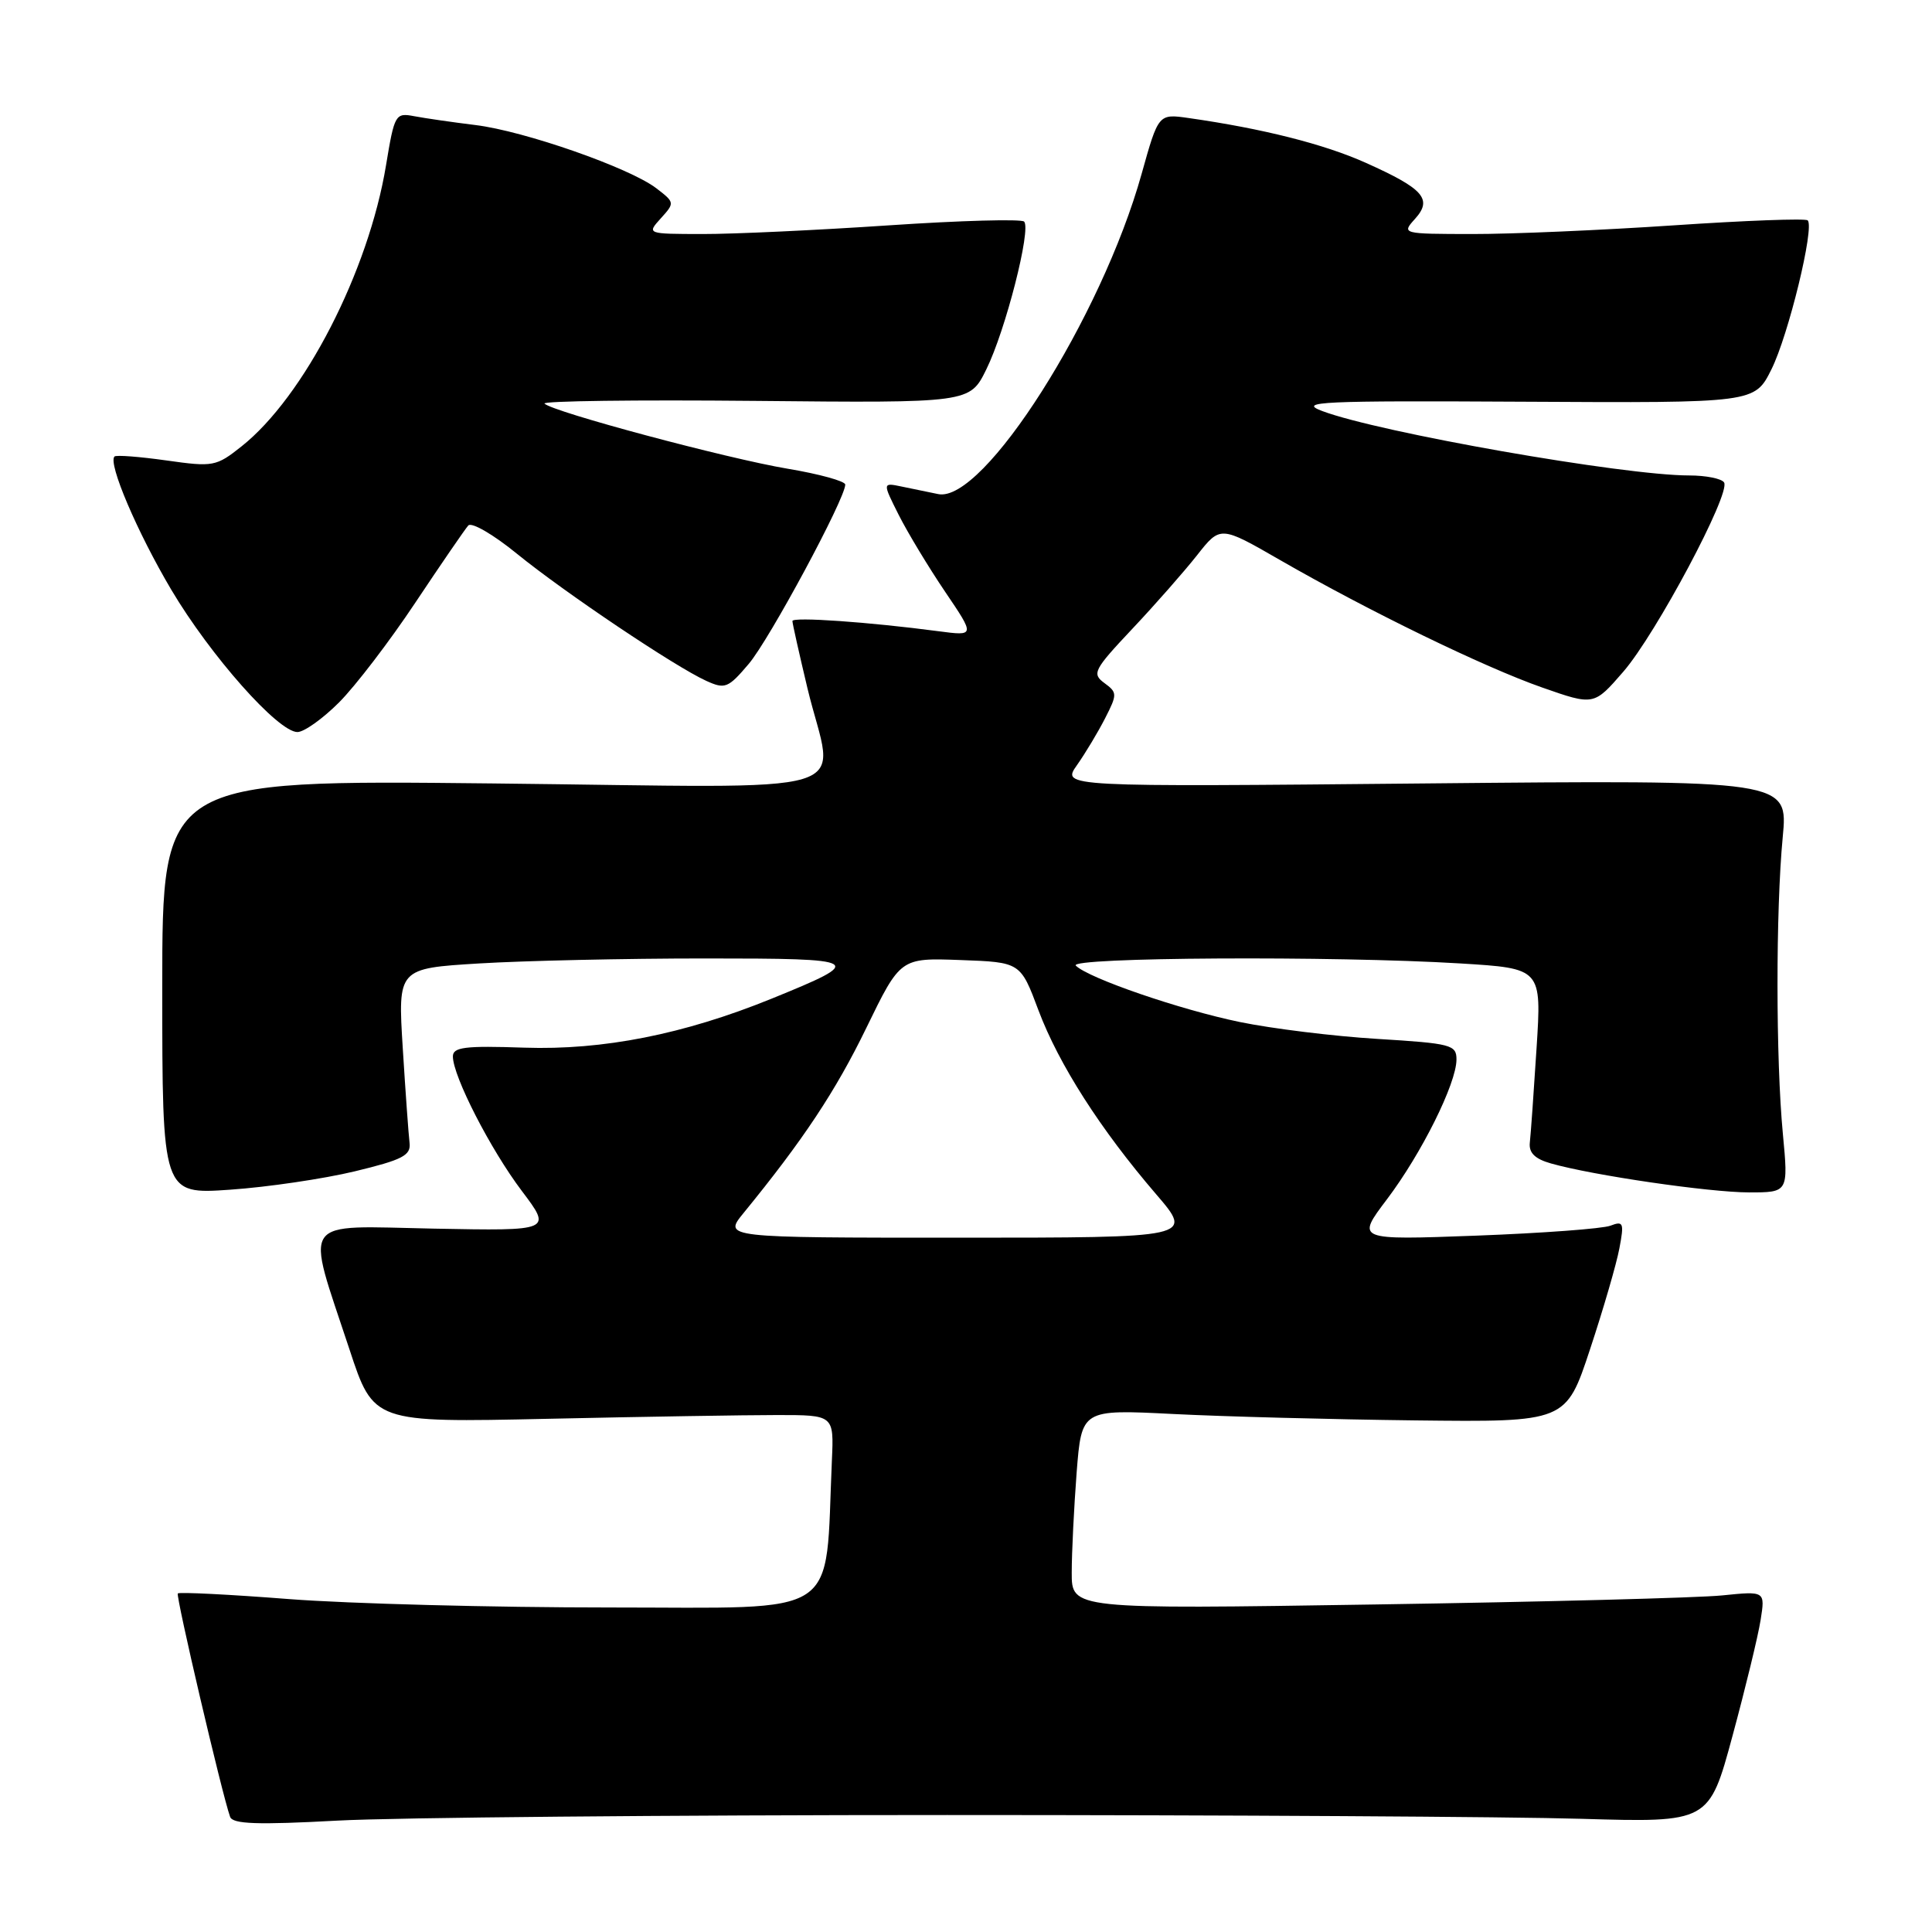 <?xml version="1.0" encoding="UTF-8" standalone="no"?>
<!DOCTYPE svg PUBLIC "-//W3C//DTD SVG 1.1//EN" "http://www.w3.org/Graphics/SVG/1.1/DTD/svg11.dtd" >
<svg xmlns="http://www.w3.org/2000/svg" xmlns:xlink="http://www.w3.org/1999/xlink" version="1.1" viewBox="0 0 256 256">
 <g >
 <path fill="currentColor"
d=" M 125.50 240.50 C 162.35 240.50 200.14 240.72 209.48 241.00 C 226.46 241.50 226.46 241.50 229.57 230.00 C 231.28 223.68 232.96 216.77 233.29 214.66 C 233.90 210.82 233.90 210.82 228.20 211.40 C 225.07 211.72 204.39 212.26 182.25 212.60 C 142.00 213.23 142.00 213.23 142.01 208.37 C 142.01 205.69 142.31 199.73 142.66 195.12 C 143.32 186.75 143.32 186.75 155.41 187.36 C 162.06 187.70 176.50 188.08 187.50 188.21 C 207.50 188.44 207.50 188.44 210.69 178.78 C 212.45 173.47 214.20 167.45 214.58 165.40 C 215.22 162.03 215.11 161.75 213.39 162.41 C 212.35 162.81 204.34 163.40 195.60 163.73 C 179.69 164.32 179.69 164.32 183.78 158.91 C 188.37 152.83 192.98 143.57 192.99 140.40 C 193.00 138.44 192.30 138.26 182.51 137.66 C 176.73 137.31 168.55 136.30 164.32 135.43 C 156.35 133.79 144.21 129.61 142.55 127.95 C 141.44 126.84 176.81 126.64 193.49 127.66 C 204.28 128.32 204.28 128.32 203.60 138.91 C 203.23 144.73 202.83 150.36 202.71 151.40 C 202.56 152.75 203.38 153.56 205.50 154.16 C 211.04 155.74 226.45 157.99 231.74 158.00 C 236.97 158.00 236.97 158.00 236.24 150.25 C 235.30 140.37 235.29 120.71 236.22 110.93 C 236.94 103.35 236.94 103.35 188.81 103.81 C 140.67 104.27 140.67 104.27 142.70 101.39 C 143.82 99.80 145.50 97.00 146.44 95.16 C 148.06 91.99 148.05 91.76 146.33 90.50 C 144.66 89.27 144.92 88.76 150.02 83.34 C 153.05 80.13 156.91 75.73 158.61 73.58 C 161.70 69.65 161.70 69.65 169.60 74.20 C 181.38 80.98 196.62 88.39 204.35 91.10 C 211.20 93.50 211.20 93.50 215.10 89.00 C 219.43 84.00 229.35 65.38 228.45 63.93 C 228.14 63.42 226.05 63.00 223.82 63.00 C 215.11 63.00 182.74 57.31 175.19 54.46 C 171.91 53.22 174.91 53.08 202.00 53.23 C 232.50 53.40 232.50 53.40 234.72 48.95 C 236.97 44.45 240.46 30.13 239.53 29.20 C 239.26 28.92 231.26 29.22 221.77 29.86 C 212.27 30.50 200.27 31.02 195.10 31.01 C 185.78 31.00 185.71 30.98 187.48 29.02 C 189.86 26.39 188.66 25.02 180.99 21.58 C 175.47 19.10 167.32 17.04 157.50 15.64 C 153.50 15.07 153.50 15.07 151.27 23.04 C 145.95 42.08 130.31 66.70 124.32 65.47 C 123.04 65.21 120.86 64.76 119.47 64.47 C 116.93 63.94 116.93 63.94 119.08 68.22 C 120.27 70.58 123.03 75.15 125.22 78.39 C 129.21 84.28 129.21 84.28 124.35 83.64 C 115.13 82.42 105.00 81.71 105.00 82.29 C 105.00 82.61 105.90 86.61 106.99 91.19 C 110.52 105.90 115.68 104.34 65.25 103.81 C 21.50 103.34 21.50 103.34 21.50 130.80 C 21.50 158.27 21.50 158.27 30.50 157.64 C 35.45 157.30 42.88 156.20 47.00 155.21 C 53.34 153.68 54.46 153.10 54.27 151.45 C 54.14 150.38 53.73 144.73 53.37 138.91 C 52.71 128.32 52.71 128.32 63.51 127.66 C 69.45 127.30 82.89 127.00 93.38 127.00 C 114.48 127.00 114.83 127.21 102.19 132.35 C 90.61 137.05 79.91 139.17 69.48 138.82 C 61.57 138.55 60.00 138.75 60.01 140.00 C 60.03 142.63 65.00 152.32 69.14 157.80 C 73.14 163.10 73.14 163.10 57.50 162.80 C 39.47 162.45 40.45 161.05 46.31 178.81 C 49.50 188.50 49.50 188.50 72.50 188.00 C 85.15 187.72 98.88 187.50 103.00 187.50 C 110.50 187.50 110.50 187.50 110.23 193.50 C 109.29 214.73 111.91 213.00 80.79 213.00 C 65.39 213.00 46.29 212.50 38.34 211.89 C 30.40 211.27 23.75 210.94 23.56 211.14 C 23.27 211.46 29.40 237.68 30.49 240.74 C 30.83 241.70 34.08 241.82 44.72 241.24 C 52.30 240.83 88.65 240.50 125.50 240.50 Z  M 44.92 93.08 C 47.08 90.92 51.64 84.96 55.05 79.83 C 58.47 74.70 61.62 70.11 62.05 69.63 C 62.49 69.15 65.38 70.83 68.49 73.37 C 74.80 78.50 89.41 88.32 93.57 90.21 C 96.07 91.35 96.48 91.19 99.21 87.97 C 101.95 84.75 112.00 66.07 112.00 64.21 C 112.00 63.76 108.57 62.81 104.38 62.11 C 96.34 60.76 73.24 54.58 72.15 53.48 C 71.80 53.13 84.33 52.97 100.00 53.12 C 128.50 53.40 128.50 53.40 130.69 48.95 C 133.24 43.79 136.67 30.34 135.70 29.36 C 135.33 29.00 127.26 29.22 117.77 29.86 C 108.27 30.50 97.17 31.02 93.10 31.01 C 85.69 31.00 85.69 31.00 87.57 28.92 C 89.42 26.88 89.41 26.82 86.97 24.95 C 83.44 22.24 69.48 17.36 63.00 16.57 C 59.98 16.20 56.33 15.67 54.90 15.40 C 52.39 14.92 52.27 15.13 51.15 21.90 C 48.83 35.97 40.29 52.58 32.00 59.15 C 28.64 61.82 28.25 61.89 22.04 61.01 C 18.48 60.51 15.39 60.27 15.17 60.49 C 14.28 61.38 18.19 70.54 22.70 78.15 C 27.89 86.89 36.85 97.00 39.41 97.00 C 40.29 97.00 42.76 95.24 44.92 93.08 Z  M 98.51 160.75 C 106.42 151.07 110.73 144.57 114.79 136.21 C 119.31 126.92 119.31 126.92 127.26 127.21 C 135.22 127.50 135.22 127.50 137.61 133.89 C 140.30 141.03 145.81 149.65 153.20 158.25 C 158.14 164.00 158.14 164.00 127.00 164.00 C 95.86 164.00 95.86 164.00 98.51 160.75 Z "/>
</g>
</svg>